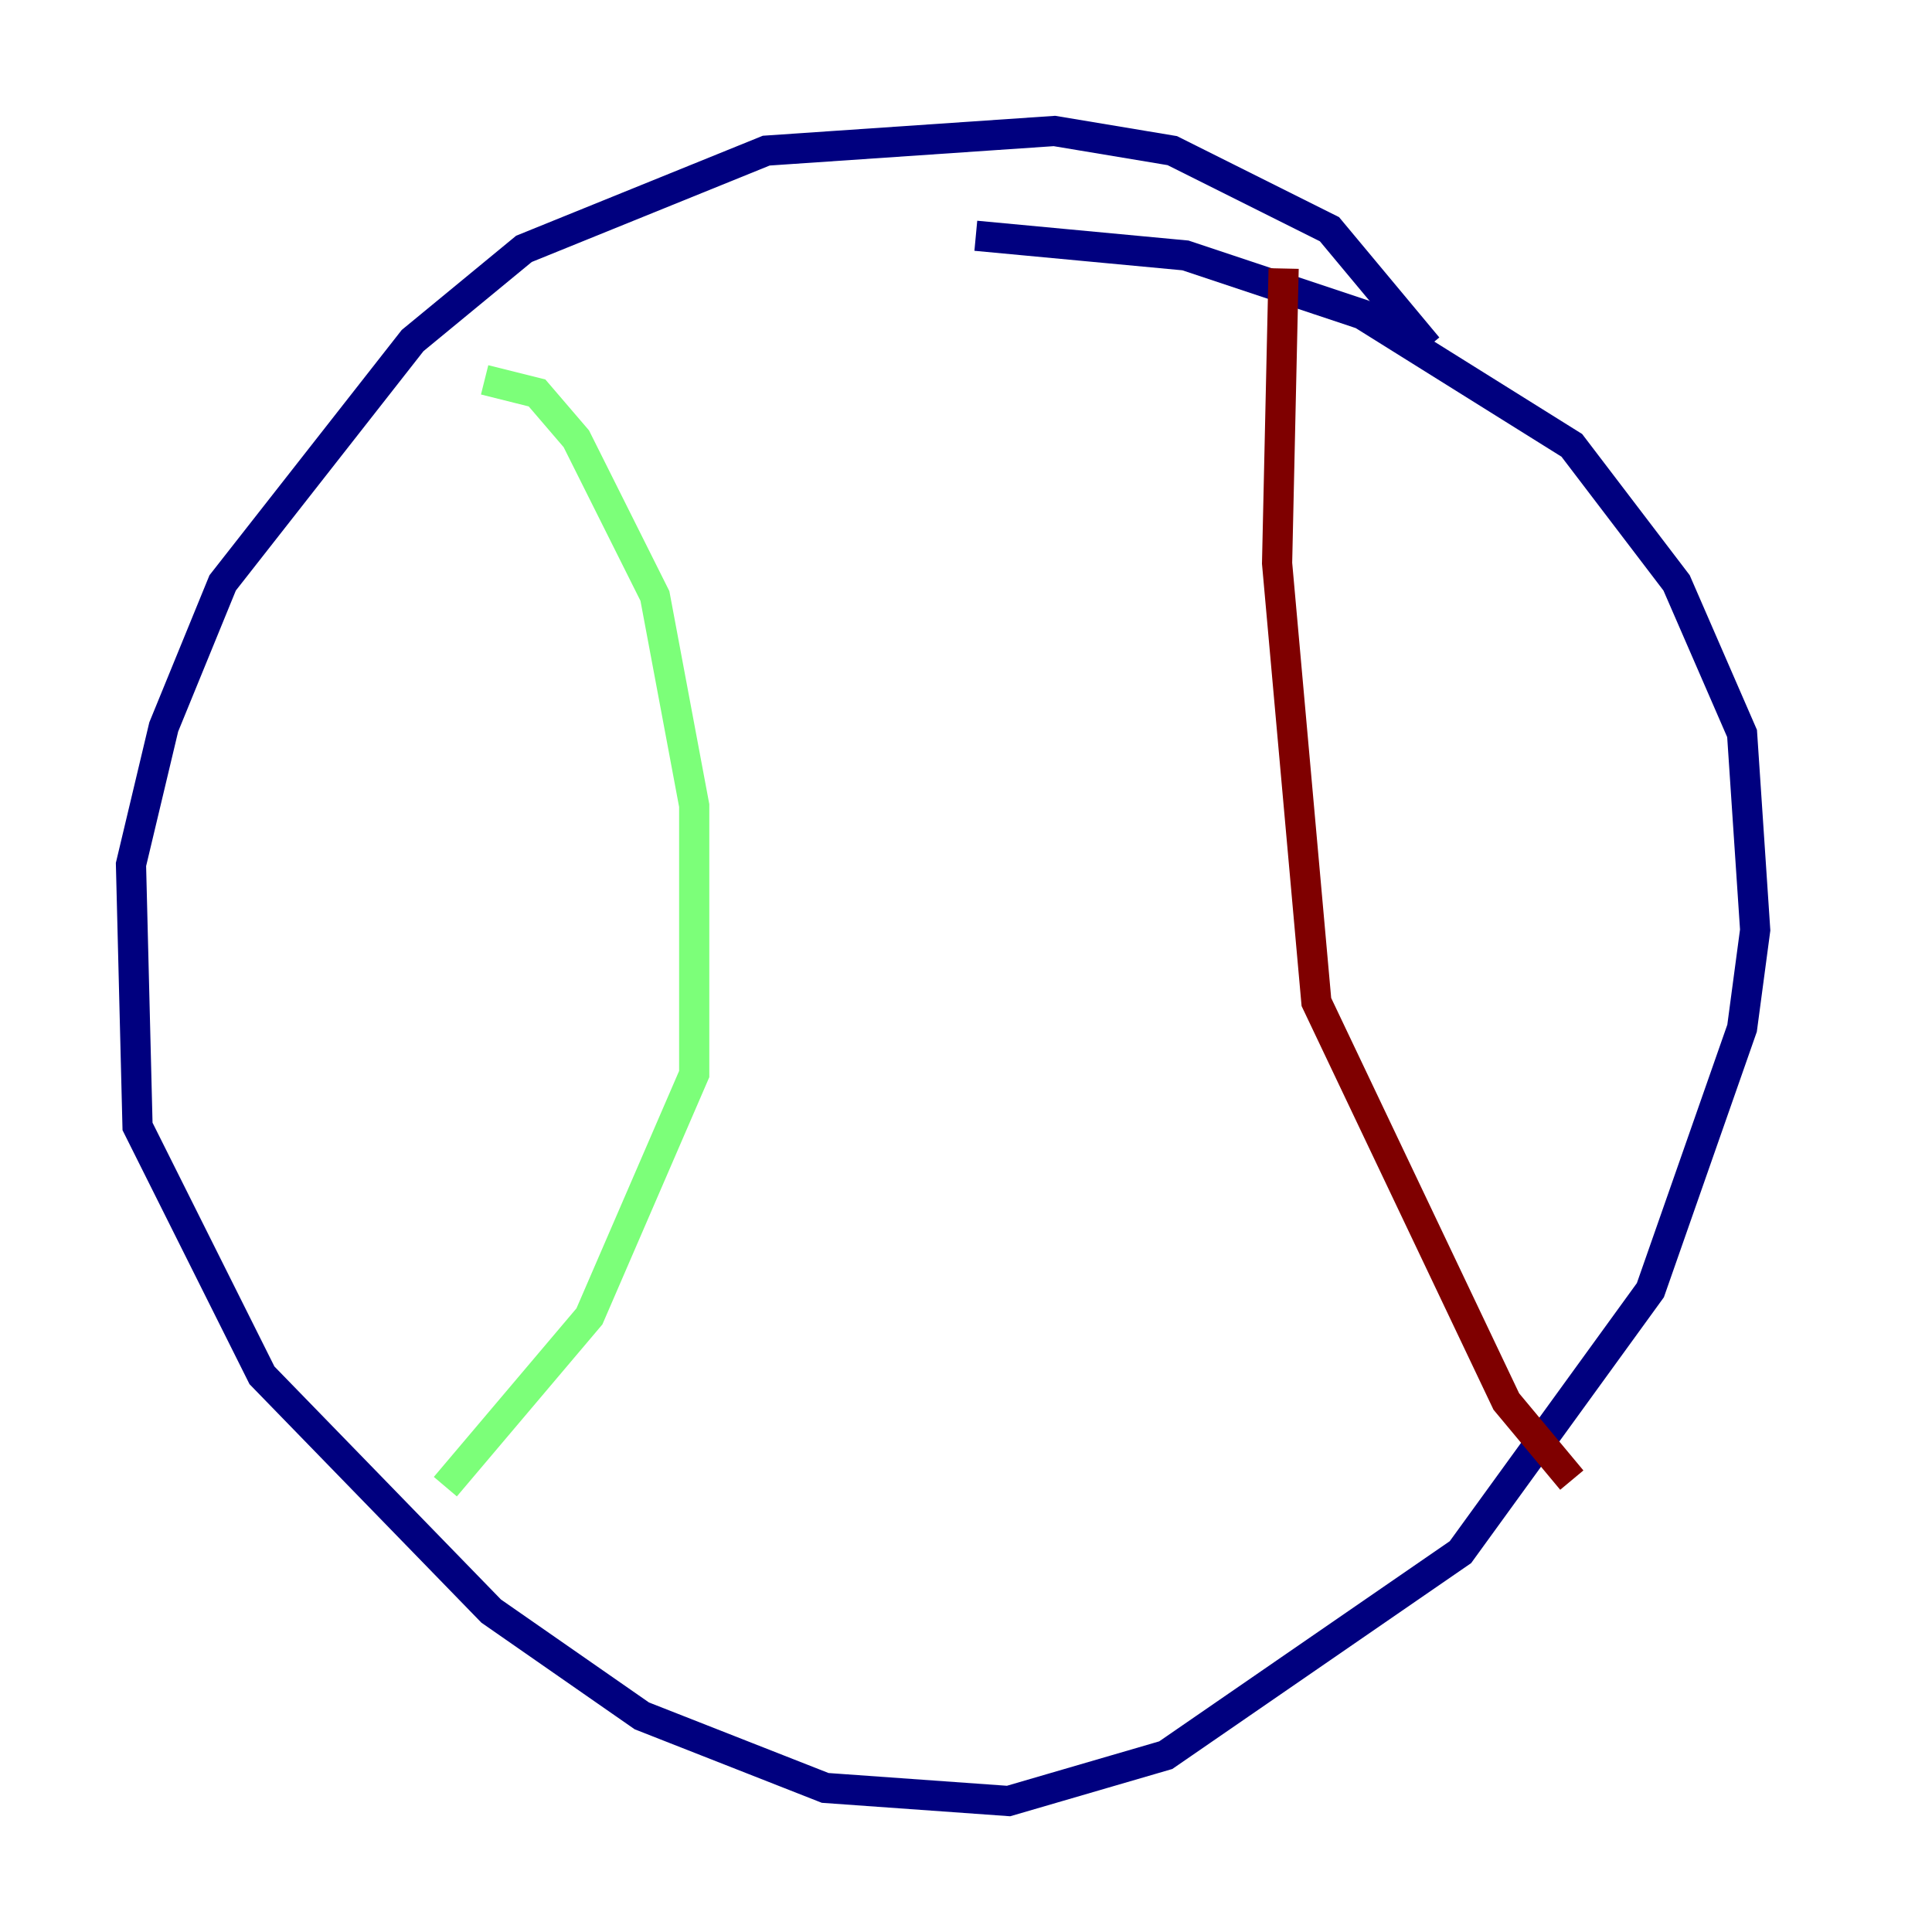 <?xml version="1.0" encoding="utf-8" ?>
<svg baseProfile="tiny" height="128" version="1.2" viewBox="0,0,128,128" width="128" xmlns="http://www.w3.org/2000/svg" xmlns:ev="http://www.w3.org/2001/xml-events" xmlns:xlink="http://www.w3.org/1999/xlink"><defs /><polyline fill="none" points="94.59,22.997 88.081,15.186 77.668,9.98 69.858,8.678 50.766,9.98 34.712,16.488 27.336,22.563 14.752,38.617 10.848,48.163 8.678,57.275 9.112,74.63 17.356,91.119 32.542,106.739 42.522,113.681 54.671,118.454 66.82,119.322 77.234,116.285 96.759,102.834 109.342,85.478 115.417,68.122 116.285,61.614 115.417,48.597 111.078,38.617 104.136,29.505 90.251,20.827 78.536,16.922 64.651,15.62" stroke="#00007f" stroke-width="2" /><polyline fill="none" points="32.108,25.166 35.58,26.034 38.183,29.071 43.39,39.485 45.993,53.37 45.993,71.159 39.051,87.214 29.505,98.495" stroke="#7cff79" stroke-width="2" /><polyline fill="none" points="85.044,17.79 84.61,37.315 87.214,66.386 99.797,92.854 104.136,98.061" stroke="#7f0000" stroke-width="2" /></svg>